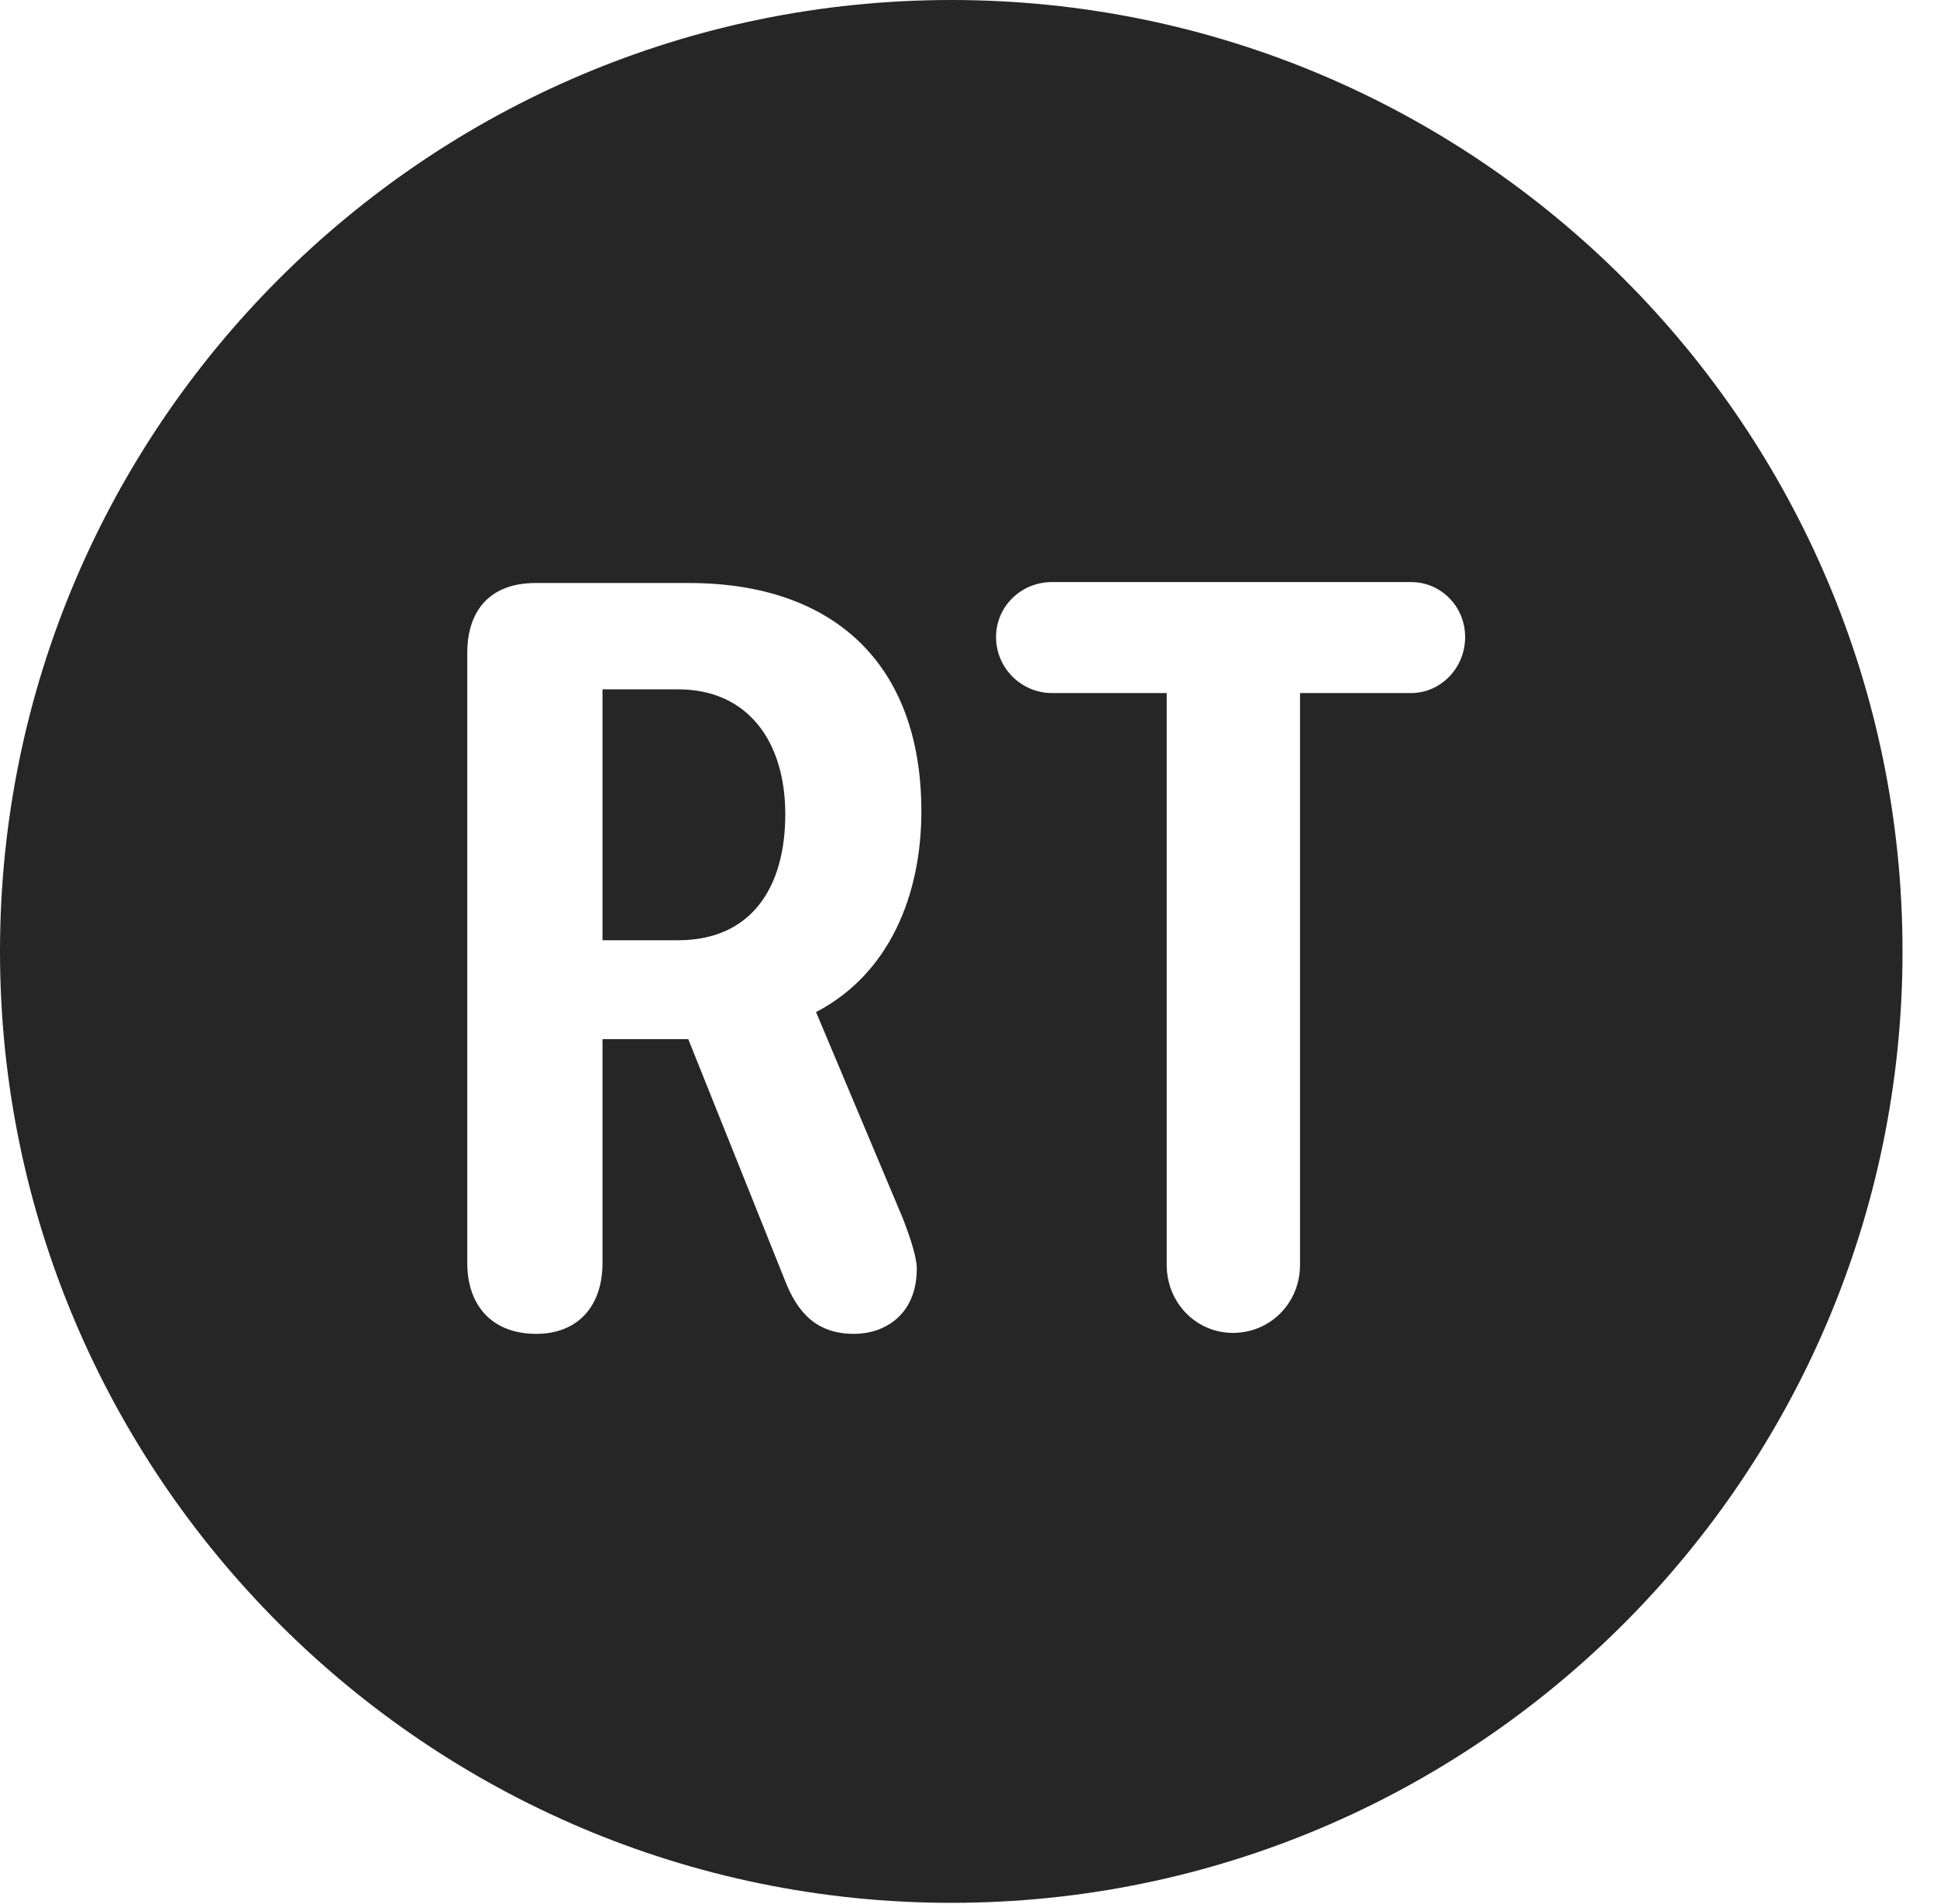 <?xml version="1.0" encoding="UTF-8"?>
<!--Generator: Apple Native CoreSVG 326-->
<!DOCTYPE svg
PUBLIC "-//W3C//DTD SVG 1.1//EN"
       "http://www.w3.org/Graphics/SVG/1.1/DTD/svg11.dtd">
<svg version="1.1" xmlns="http://www.w3.org/2000/svg" xmlns:xlink="http://www.w3.org/1999/xlink" viewBox="0 0 20.283 19.932">
 <g>
  <rect height="19.932" opacity="0" width="20.283" x="0" y="0"/>
  <path d="M19.922 9.961C19.922 15.449 15.459 19.922 9.961 19.922C4.473 19.922 0 15.449 0 9.961C0 4.463 4.473 0 9.961 0C15.459 0 19.922 4.463 19.922 9.961ZM5.605 6.104C5.146 6.104 4.893 6.377 4.893 6.836L4.893 13.223C4.893 13.672 5.156 13.965 5.615 13.965C6.045 13.965 6.309 13.682 6.309 13.223L6.309 10.879L7.207 10.879L8.213 13.389C8.35 13.75 8.555 13.965 8.945 13.965C9.258 13.965 9.6 13.77 9.6 13.281C9.6 13.174 9.541 12.979 9.453 12.754L8.545 10.596C9.316 10.195 9.648 9.365 9.648 8.496C9.648 6.934 8.711 6.104 7.217 6.104ZM11.016 6.094C10.693 6.094 10.43 6.348 10.43 6.67C10.43 6.992 10.693 7.256 11.016 7.256L12.217 7.256L12.217 13.242C12.217 13.643 12.529 13.955 12.91 13.955C13.301 13.955 13.613 13.643 13.613 13.242L13.613 7.256L14.775 7.256C15.088 7.256 15.342 6.992 15.342 6.67C15.342 6.348 15.088 6.094 14.775 6.094ZM8.223 8.525C8.223 9.287 7.871 9.844 7.1 9.844L6.309 9.844L6.309 7.217L7.1 7.217C7.832 7.217 8.223 7.764 8.223 8.525Z" fill="black" fill-opacity="0.85"/>
 </g>
</svg>
